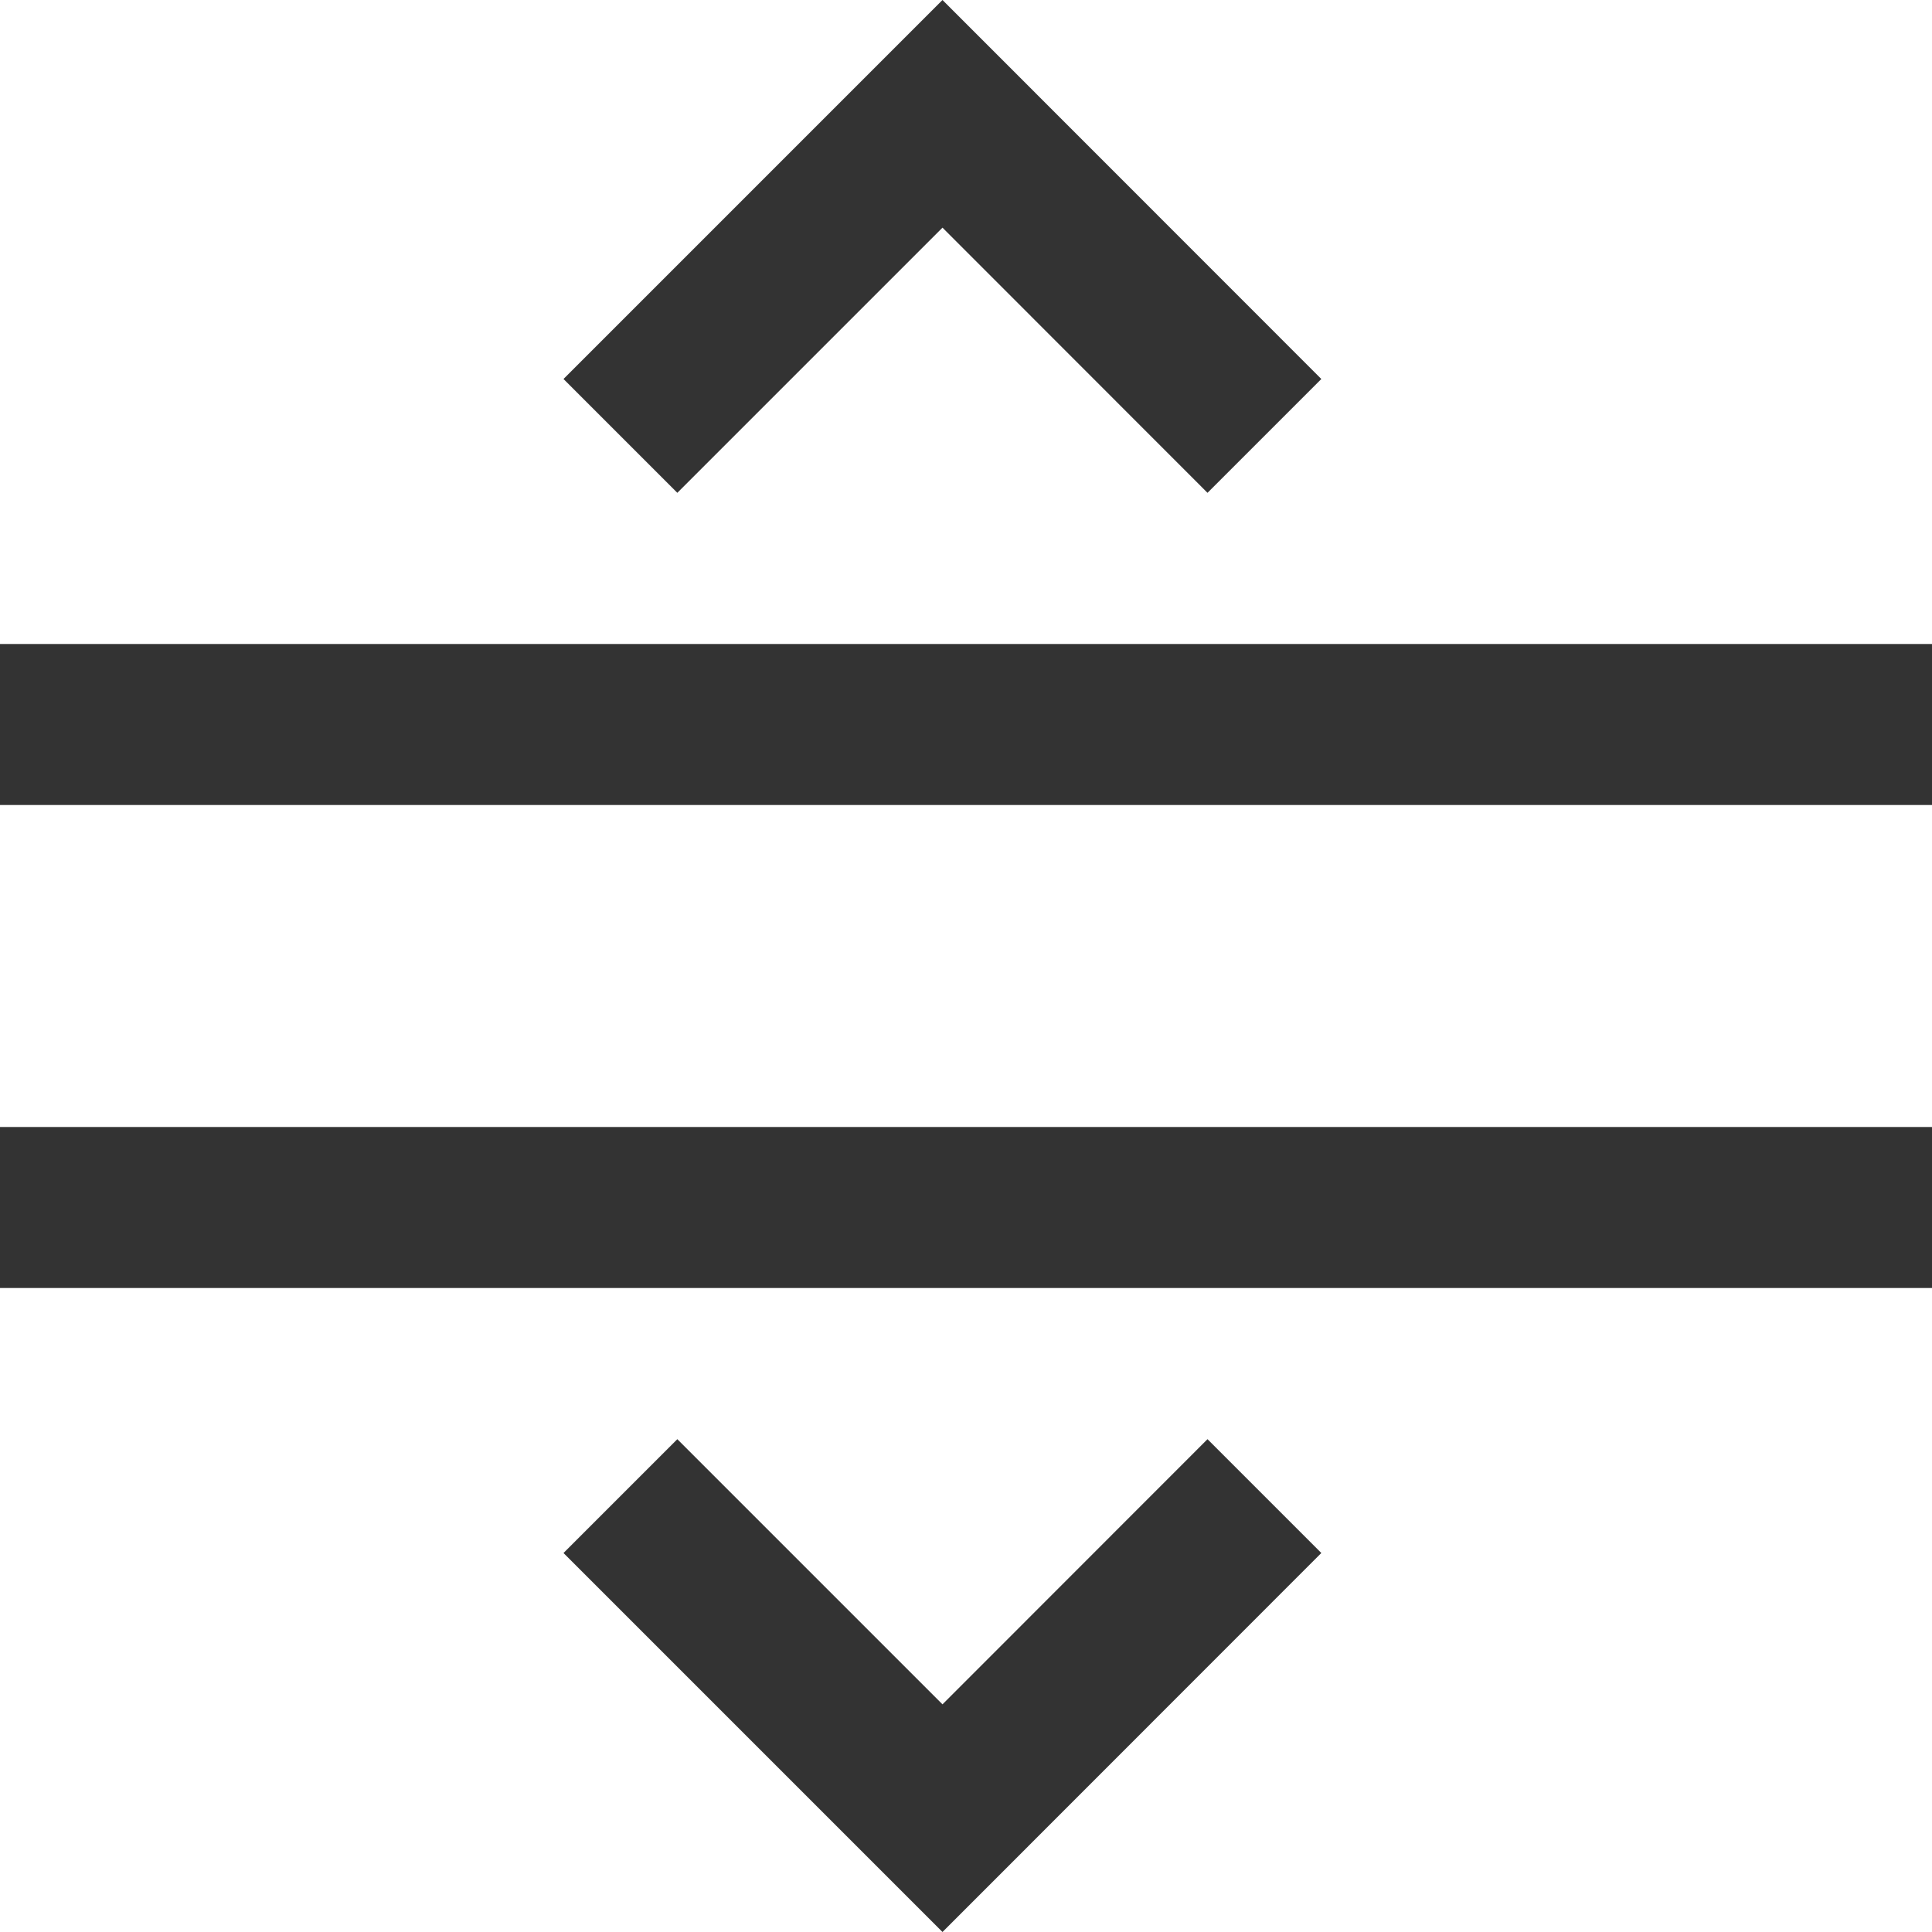 <svg width="12" height="12" viewBox="0 0 12 12" xmlns="http://www.w3.org/2000/svg">
    <path d="M12 7L4.37121e-08 7L0 8L12 8V7Z" fill="#333333"/>
    <path d="M1.31135e-07 5L12 5V4L1.74845e-07 4L1.31135e-07 5Z" fill="#333333"/>
    <path d="M8.207 9.646L7.5 8.939L5.854 10.586L4.207 8.939L3.5 9.646L5.854 12L8.207 9.646Z" fill="#333333"/>
    <path d="M8.207 2.354L7.5 3.061L5.854 1.414L4.207 3.061L3.5 2.354L5.854 0L8.207 2.354Z" fill="#333333"/>
</svg>
